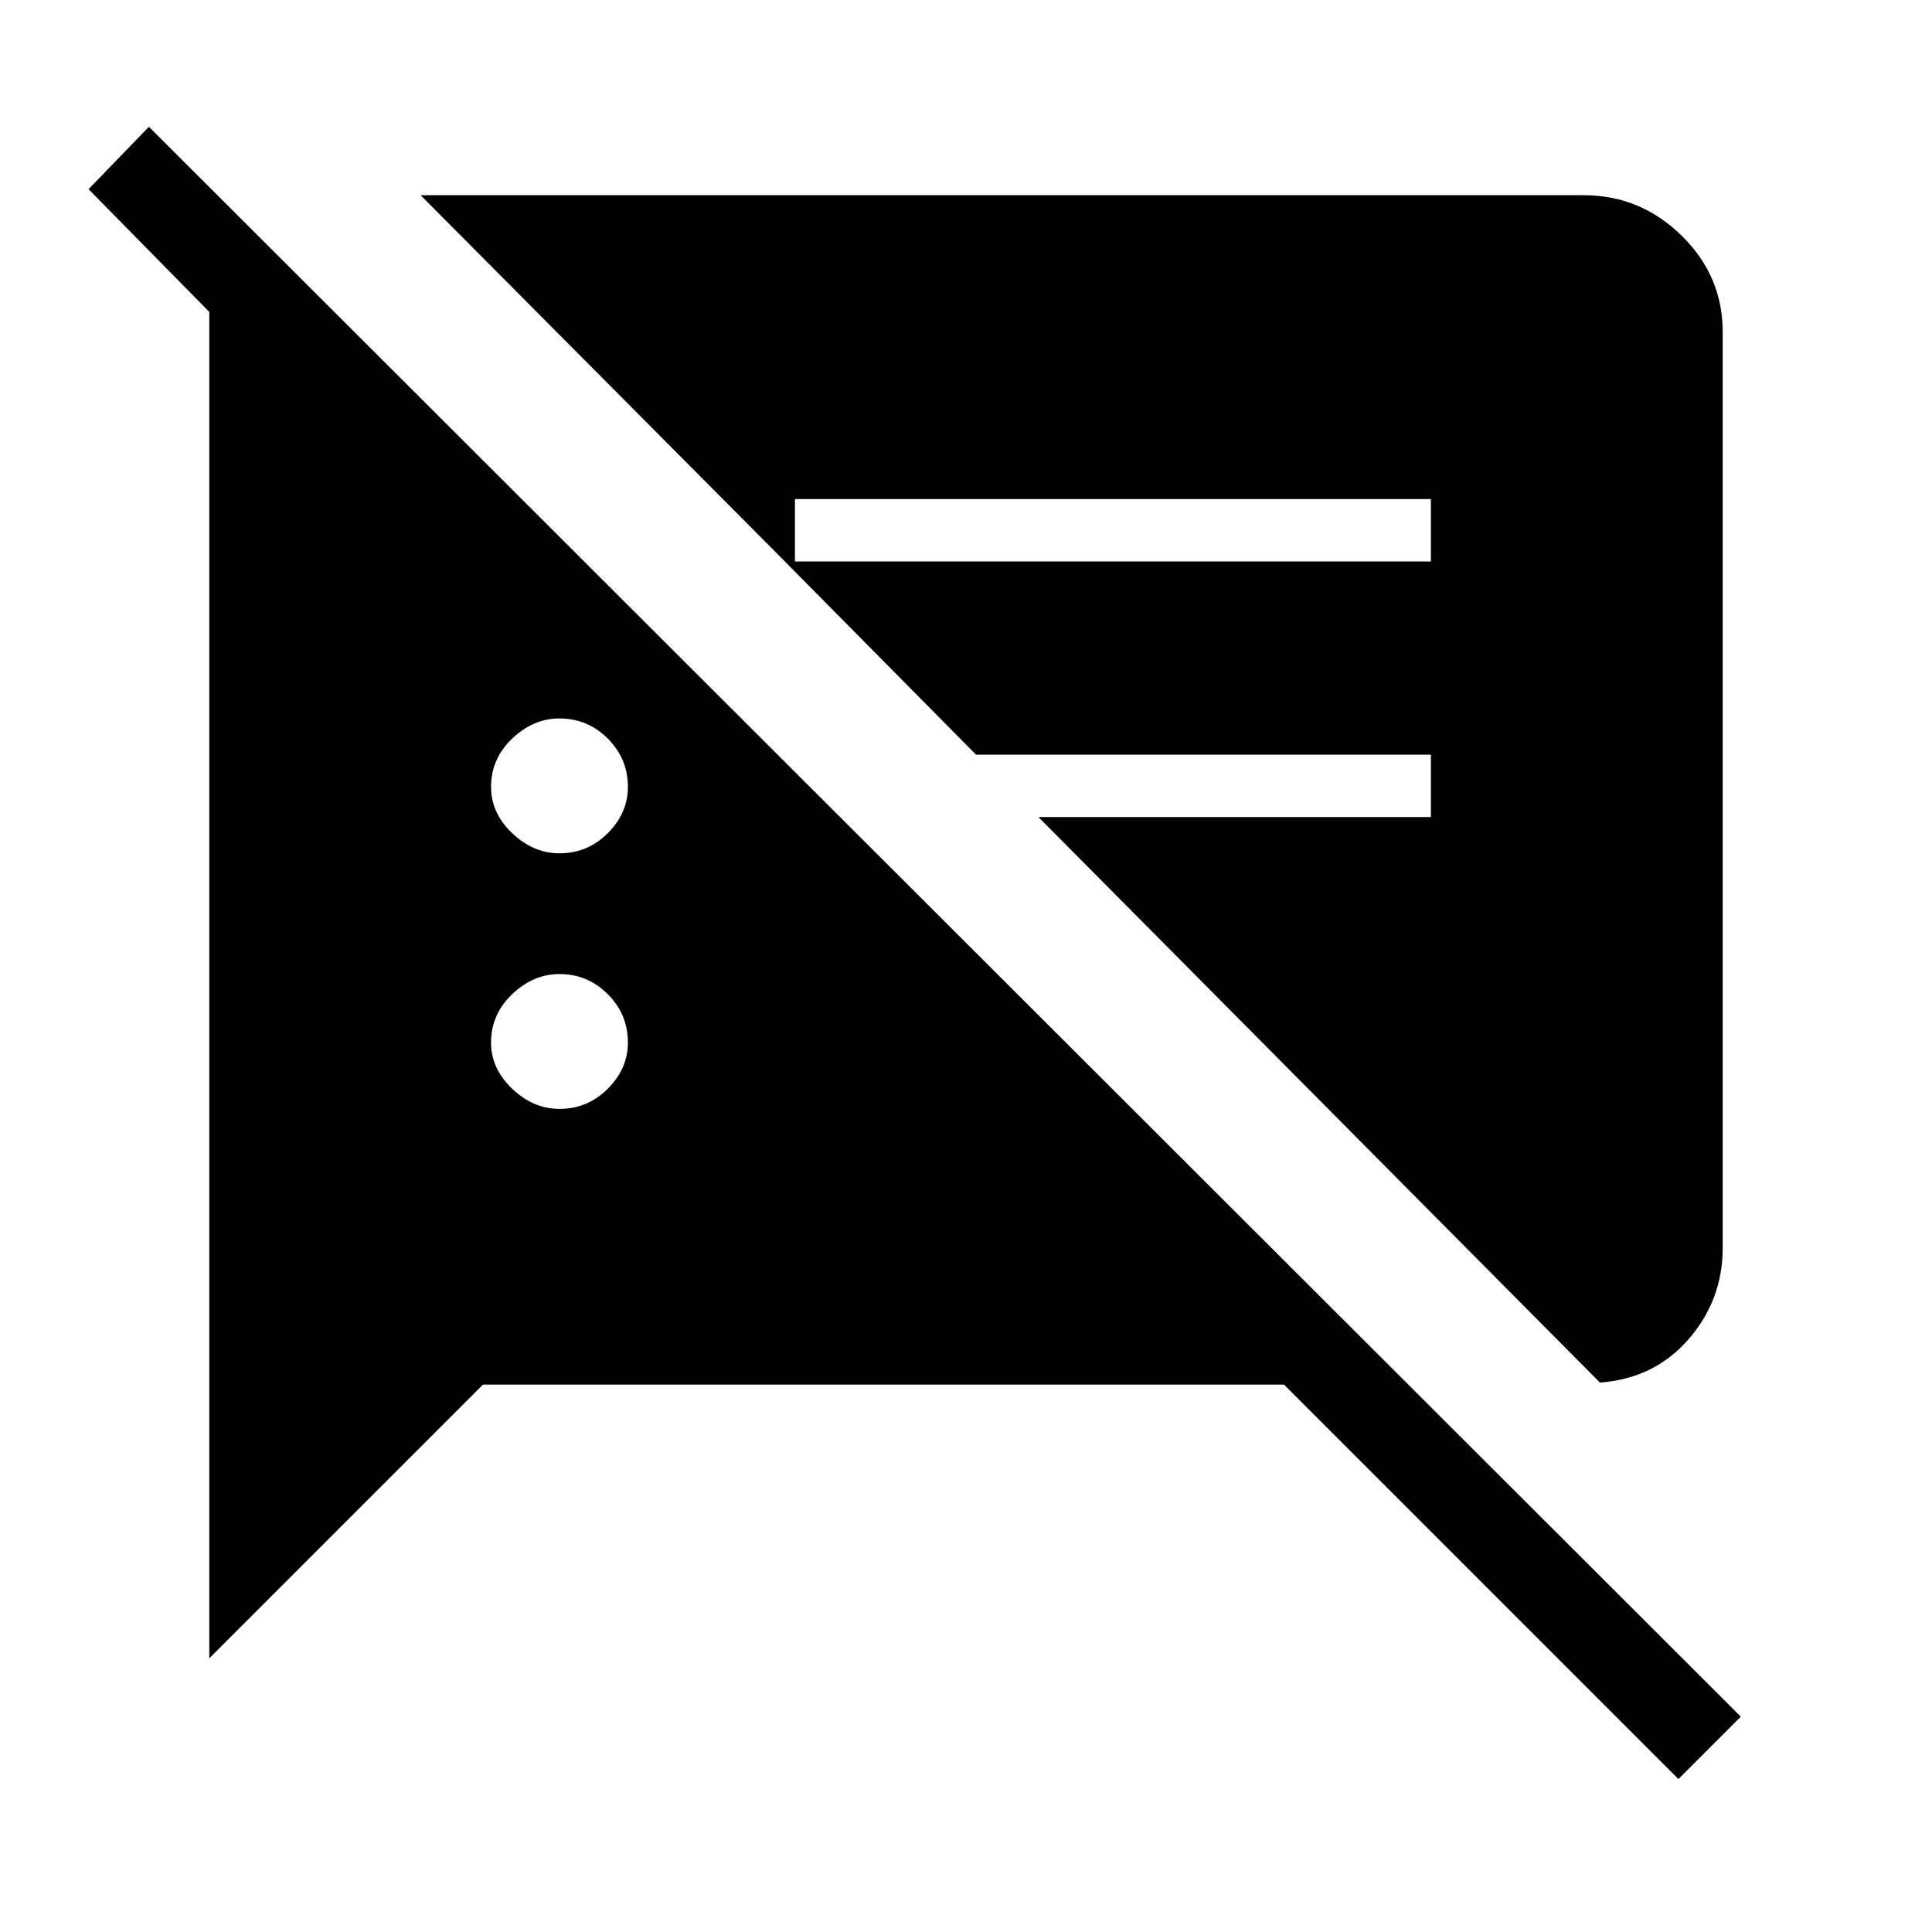<svg xmlns="http://www.w3.org/2000/svg" height="48" width="48"><path d="M41.7 44.2 31.9 34.4H12L5.2 41.2V7.75L2.2 4.7L3.7 3.15L43.25 42.65ZM39.75 34.35 25.8 20.3H35.55V18.75H24.25L19.5 13.95H35.55V12.4H19.75V14.2L10.45 4.85H39.35Q40.75 4.85 41.775 5.85Q42.8 6.85 42.8 8.25V31Q42.8 32.3 41.95 33.275Q41.1 34.25 39.75 34.35ZM13.9 27.55Q14.6 27.55 15.1 27.05Q15.6 26.55 15.6 25.9Q15.6 25.2 15.1 24.7Q14.6 24.2 13.9 24.2Q13.25 24.2 12.725 24.7Q12.2 25.2 12.2 25.9Q12.2 26.55 12.725 27.05Q13.25 27.55 13.9 27.55ZM13.9 21.2Q14.6 21.2 15.1 20.7Q15.6 20.2 15.6 19.55Q15.6 18.85 15.1 18.35Q14.6 17.85 13.9 17.85Q13.25 17.85 12.725 18.35Q12.2 18.85 12.2 19.55Q12.2 20.2 12.725 20.7Q13.25 21.2 13.9 21.2Z"/></svg>